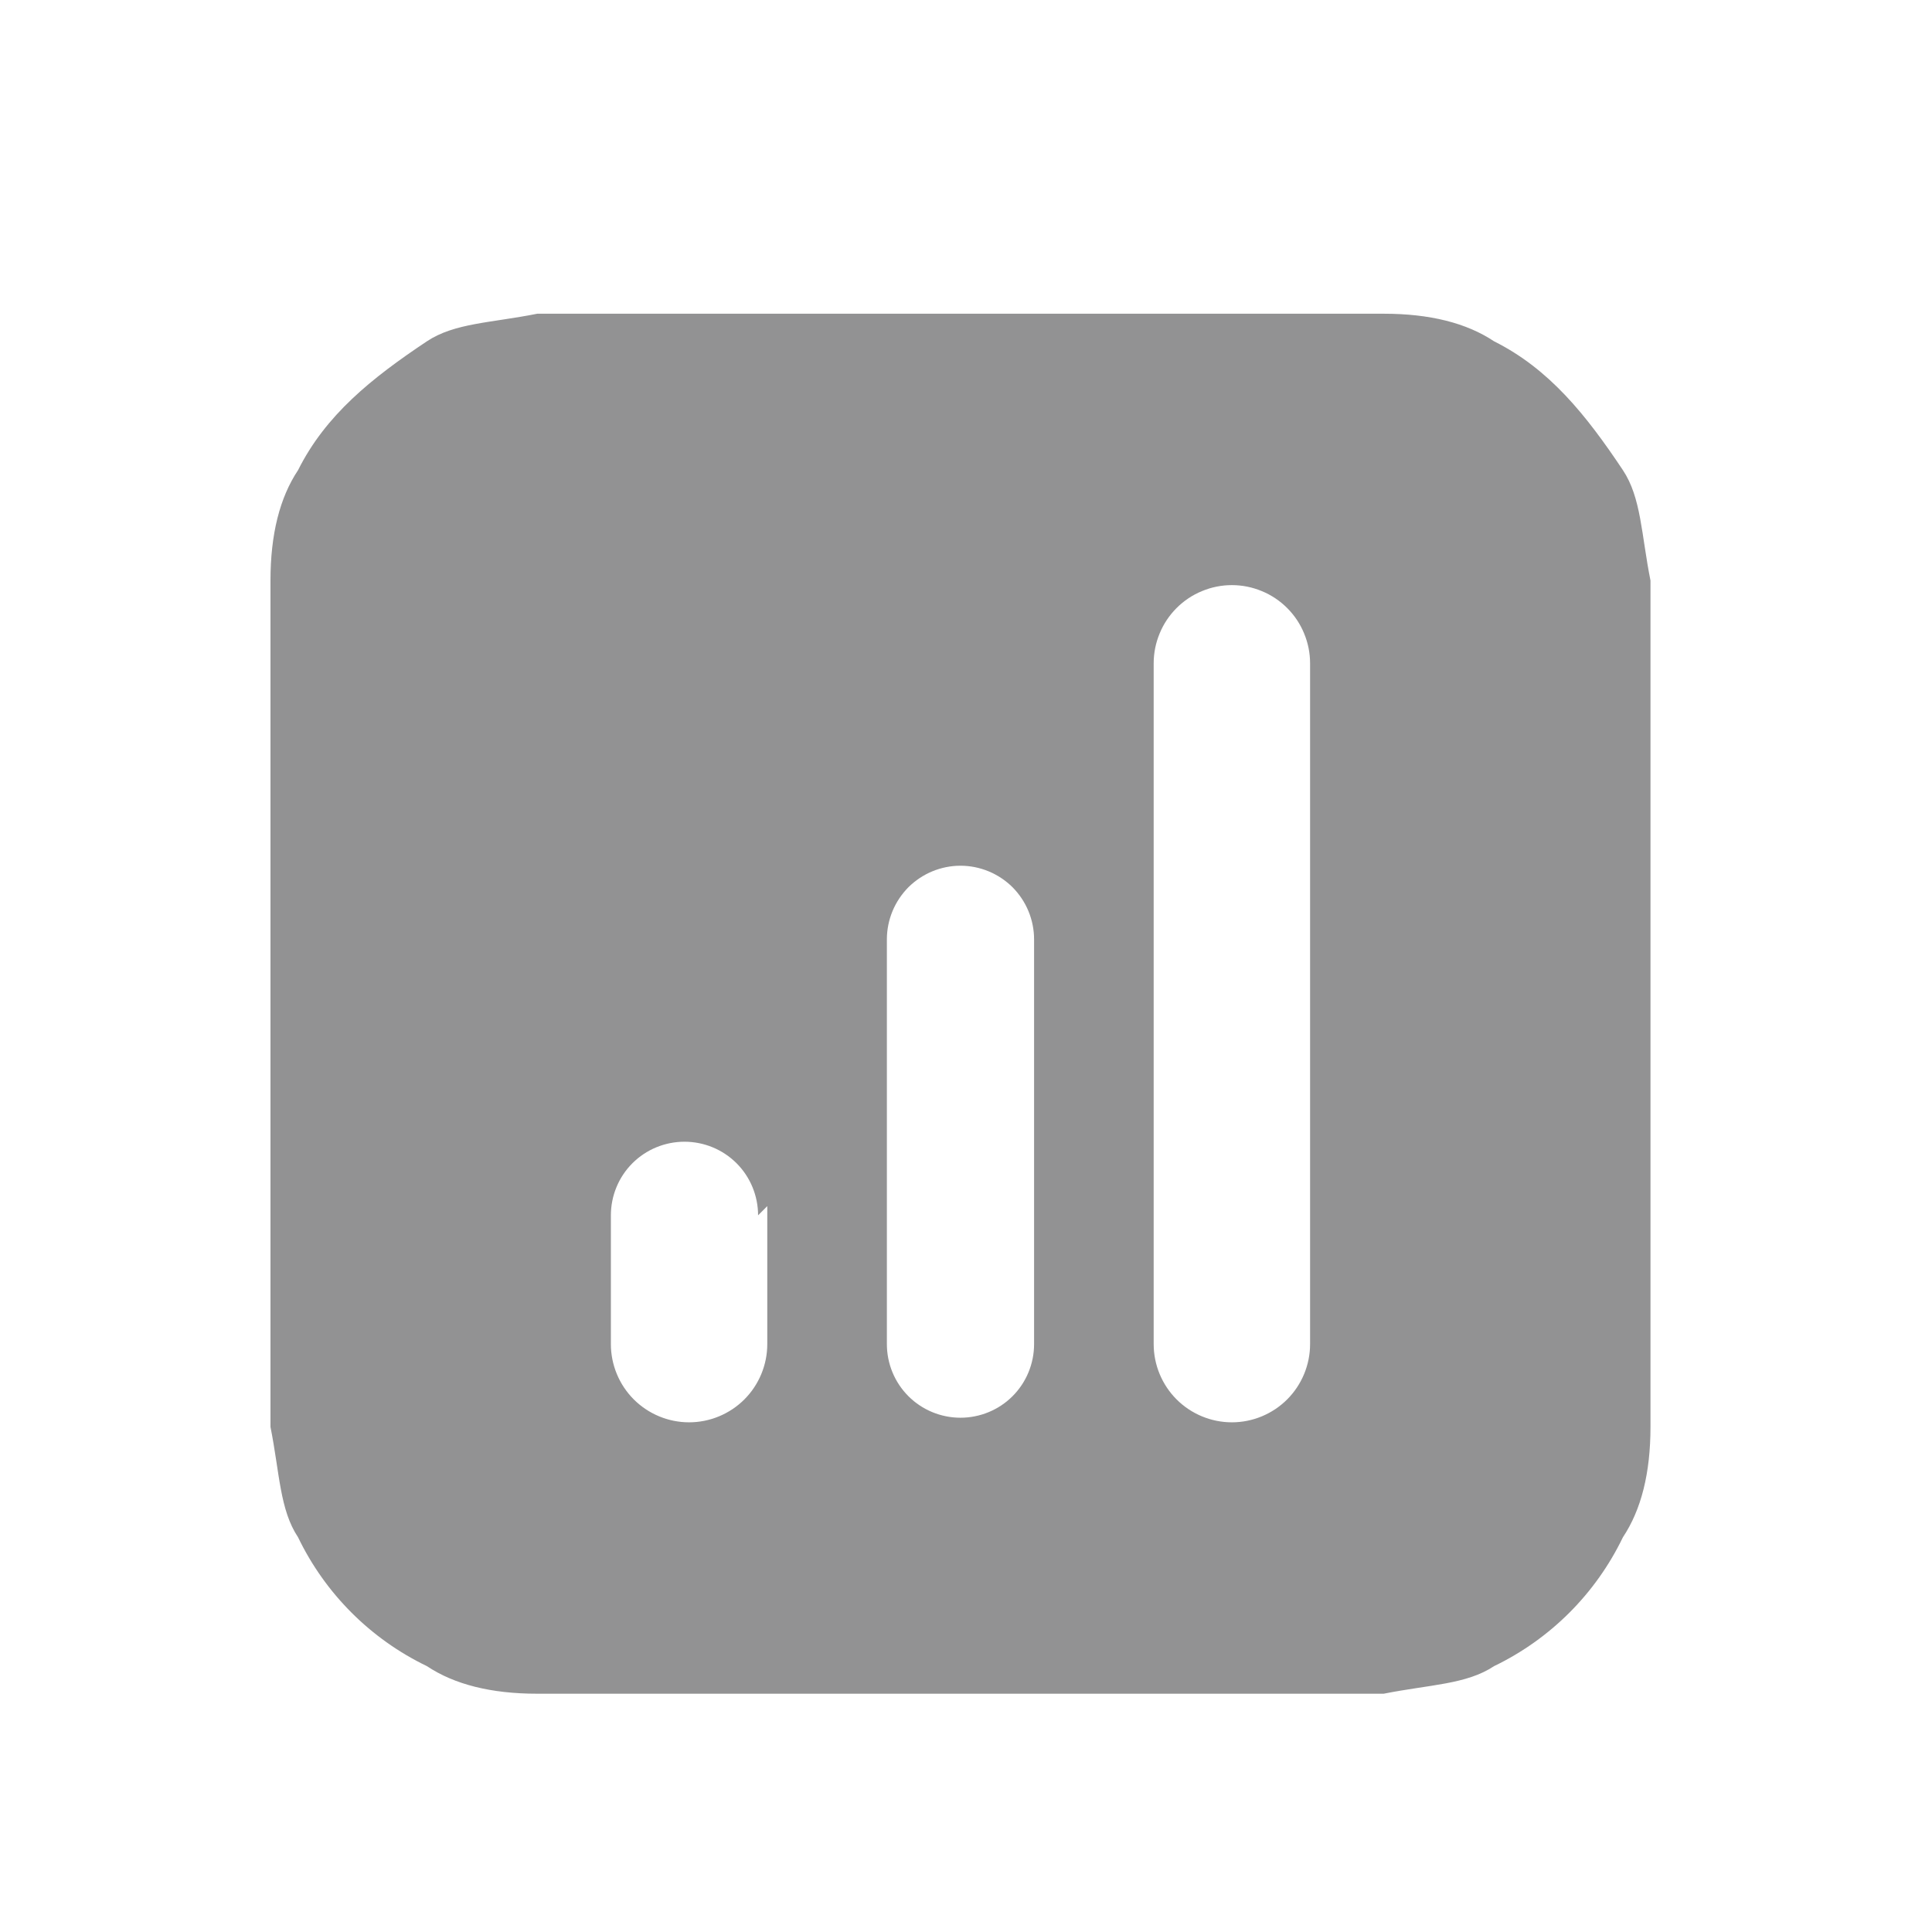 <svg width="21" height="21" viewBox="0 0 21 21" fill="none" xmlns="http://www.w3.org/2000/svg">
<path fill-rule="evenodd" clip-rule="evenodd" d="M7.34 3.41H15.04C15.54 3.41 15.94 3.51 16.24 3.71C16.84 4.01 17.24 4.51 17.64 5.11C17.84 5.41 17.84 5.81 17.94 6.31V15.51C17.94 16.01 17.84 16.41 17.64 16.71C17.345 17.322 16.852 17.815 16.24 18.11C15.94 18.31 15.54 18.31 15.04 18.41H5.84C5.34 18.41 4.94 18.31 4.64 18.11C4.028 17.815 3.535 17.322 3.24 16.71C3.04 16.41 3.04 16.01 2.94 15.51V6.31C2.94 5.81 3.04 5.41 3.24 5.11C3.54 4.51 4.04 4.11 4.64 3.71C4.94 3.51 5.34 3.51 5.84 3.41H7.34ZM14.24 7.21C14.24 7.098 14.218 6.988 14.175 6.885C14.133 6.782 14.07 6.688 13.991 6.609C13.912 6.53 13.818 6.467 13.715 6.425C13.612 6.382 13.502 6.36 13.39 6.36C13.278 6.36 13.168 6.382 13.065 6.425C12.962 6.467 12.868 6.53 12.789 6.609C12.71 6.688 12.647 6.782 12.605 6.885C12.562 6.988 12.54 7.098 12.54 7.21V14.61C12.54 14.835 12.63 15.052 12.789 15.211C12.948 15.37 13.165 15.46 13.39 15.46C13.615 15.46 13.832 15.37 13.991 15.211C14.15 15.052 14.24 14.835 14.24 14.61V7.21ZM11.24 10.21C11.24 10.105 11.219 10.001 11.179 9.904C11.139 9.807 11.08 9.719 11.006 9.644C10.931 9.57 10.843 9.511 10.746 9.471C10.649 9.431 10.545 9.41 10.44 9.41C10.335 9.41 10.231 9.431 10.134 9.471C10.037 9.511 9.949 9.57 9.874 9.644C9.8 9.719 9.741 9.807 9.701 9.904C9.661 10.001 9.64 10.105 9.64 10.21V14.61C9.64 14.822 9.724 15.026 9.874 15.176C10.024 15.326 10.228 15.41 10.44 15.41C10.652 15.41 10.856 15.326 11.006 15.176C11.156 15.026 11.24 14.822 11.24 14.61V10.21ZM8.24 13.21C8.24 12.998 8.156 12.794 8.006 12.644C7.856 12.494 7.652 12.41 7.44 12.41C7.228 12.41 7.024 12.494 6.874 12.644C6.724 12.794 6.64 12.998 6.64 13.21V14.61C6.64 14.835 6.73 15.052 6.889 15.211C7.048 15.37 7.265 15.46 7.49 15.46C7.715 15.46 7.932 15.37 8.091 15.211C8.25 15.052 8.34 14.835 8.34 14.61V13.11L8.24 13.21Z" fill="#1D1D1F" fill-opacity="0.48"/>
</svg>
